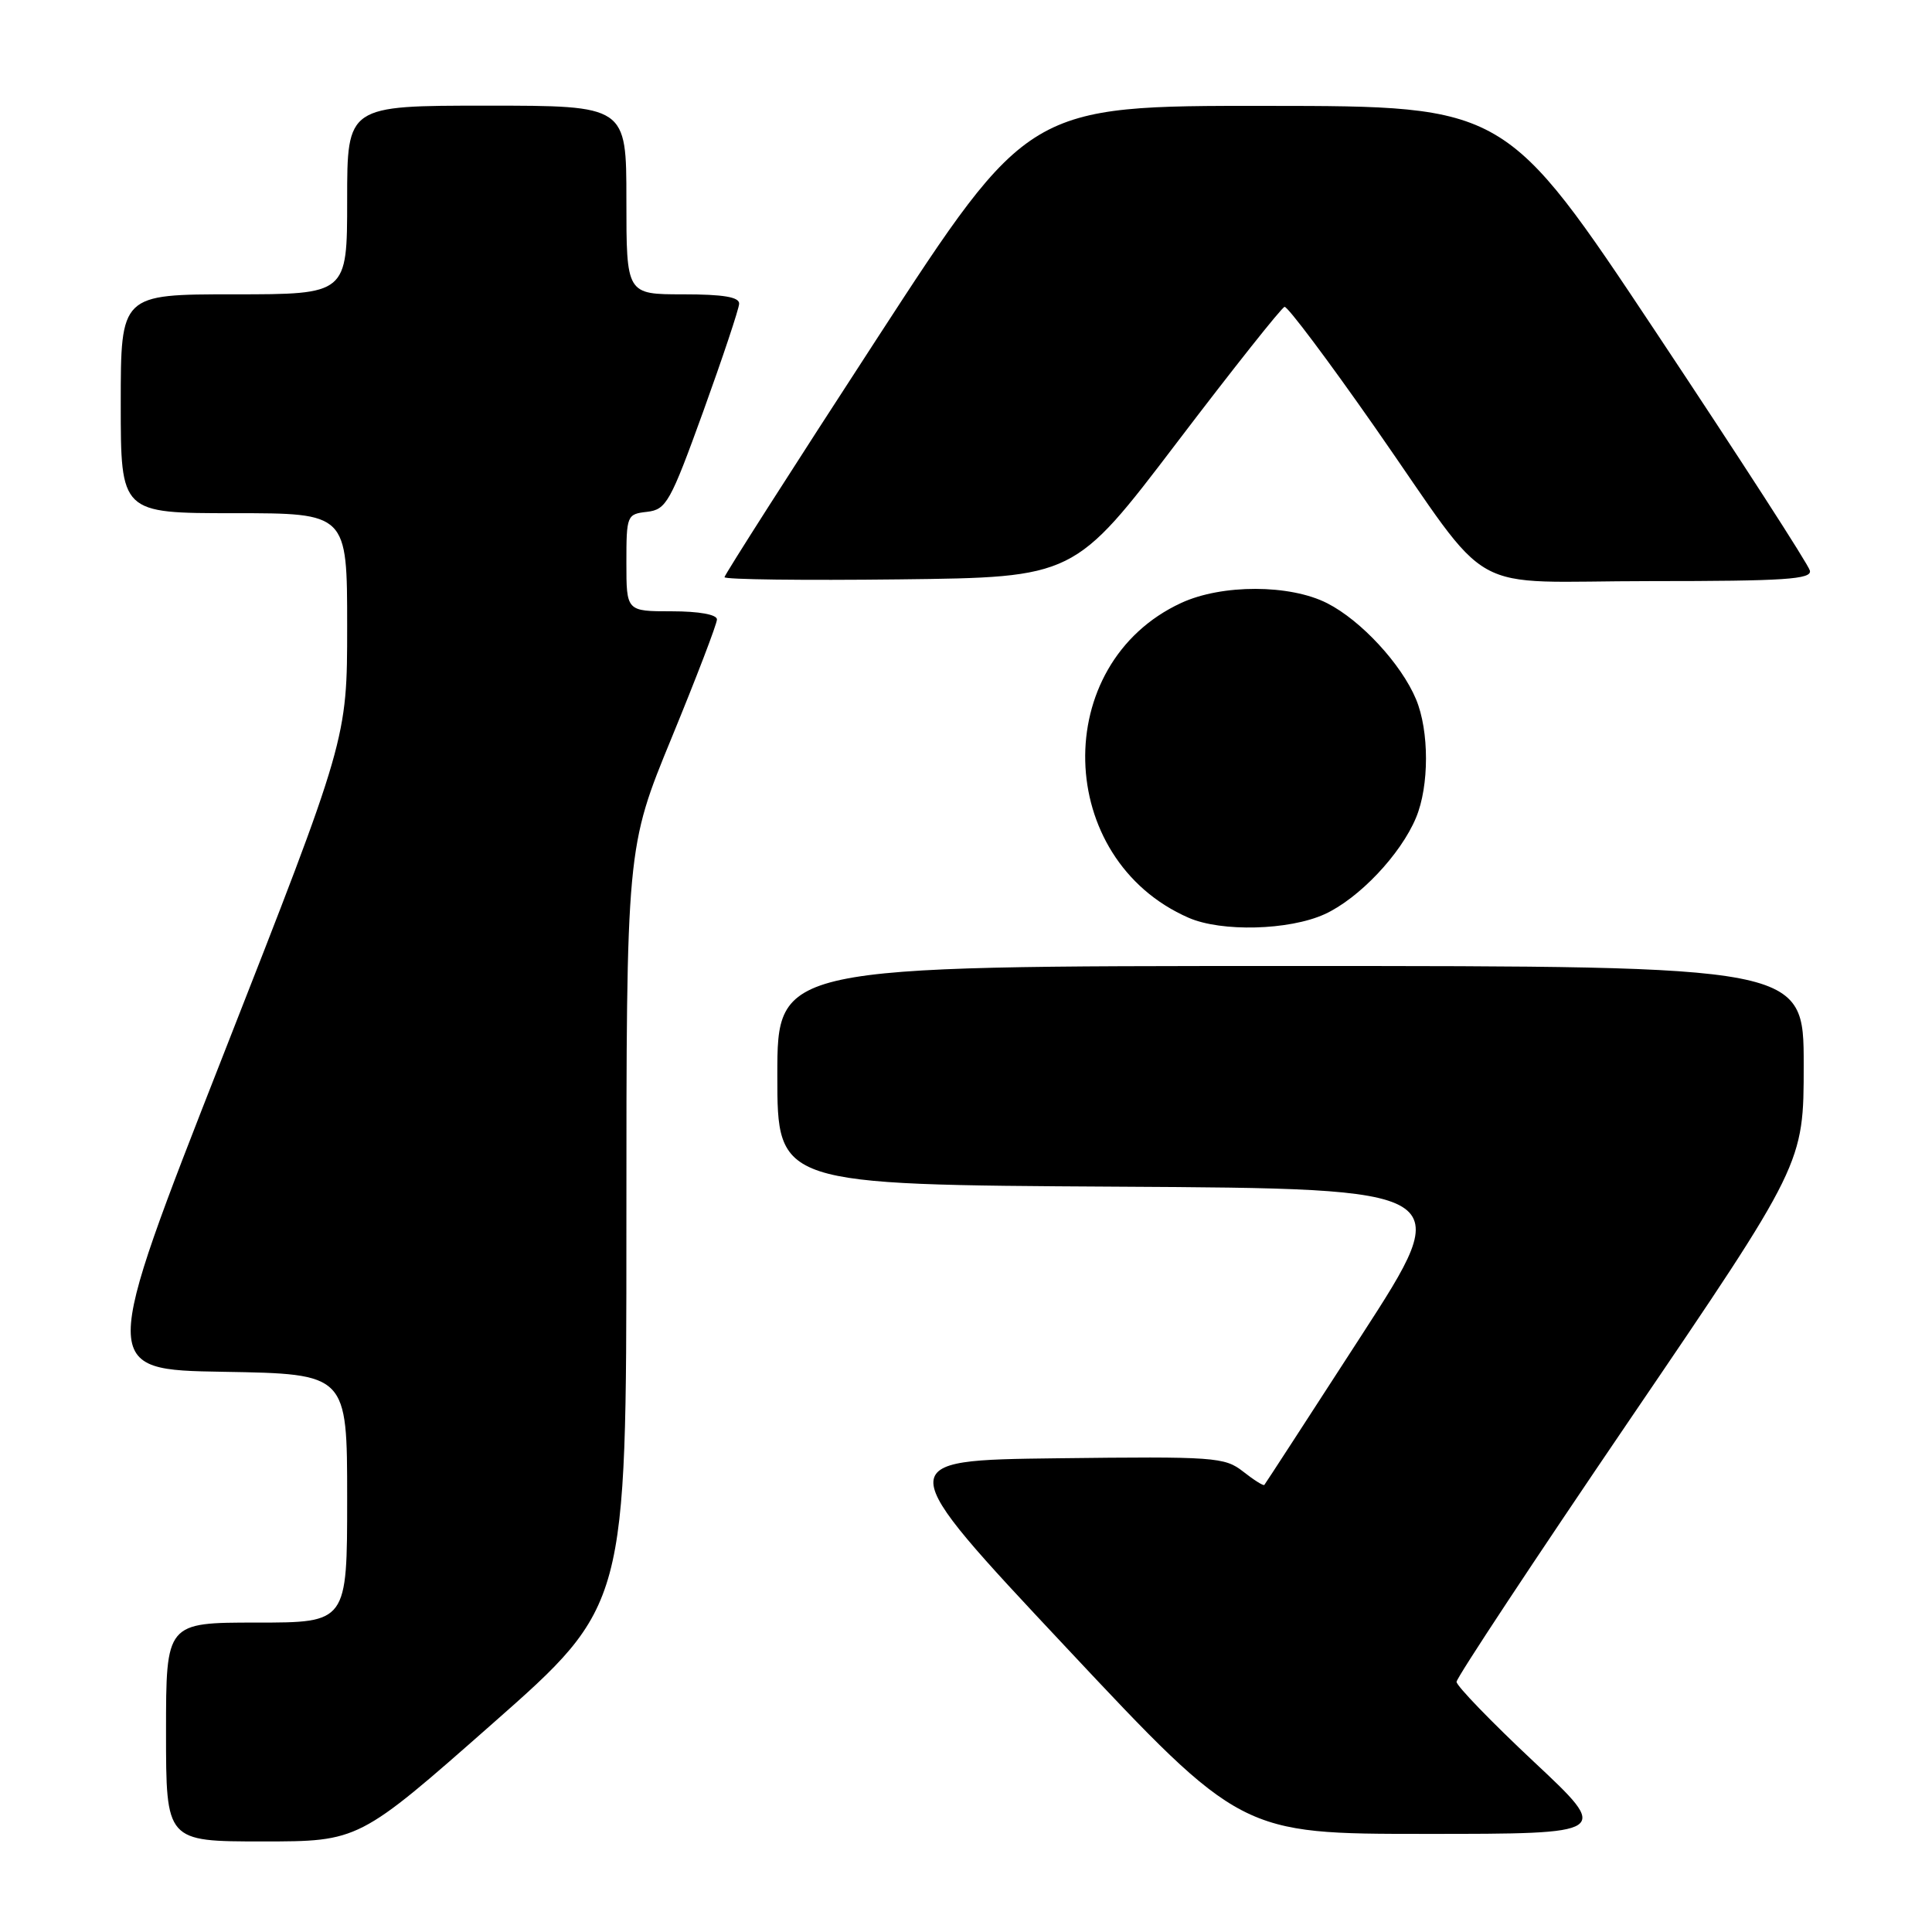<?xml version="1.0" encoding="UTF-8" standalone="no"?>
<!DOCTYPE svg PUBLIC "-//W3C//DTD SVG 1.1//EN" "http://www.w3.org/Graphics/SVG/1.1/DTD/svg11.dtd" >
<svg xmlns="http://www.w3.org/2000/svg" xmlns:xlink="http://www.w3.org/1999/xlink" version="1.1" viewBox="0 0 256 256">
 <g >
 <path fill="currentColor"
d=" M 65.28 228.37 C 83.00 212.75 83.00 212.75 83.00 162.54 C 83.00 112.34 83.00 112.34 89.00 97.75 C 92.30 89.72 95.00 82.67 95.00 82.08 C 95.00 81.43 92.62 81.00 89.00 81.00 C 83.00 81.00 83.00 81.00 83.00 74.57 C 83.00 68.29 83.07 68.12 85.74 67.82 C 88.29 67.52 88.82 66.57 93.19 54.50 C 95.77 47.35 97.91 40.94 97.94 40.25 C 97.98 39.36 95.86 39.00 90.50 39.00 C 83.00 39.00 83.00 39.00 83.00 26.50 C 83.00 14.00 83.00 14.00 64.50 14.00 C 46.00 14.00 46.00 14.00 46.00 26.50 C 46.00 39.00 46.00 39.00 31.00 39.00 C 16.00 39.00 16.00 39.00 16.00 53.50 C 16.00 68.00 16.00 68.00 31.00 68.00 C 46.00 68.00 46.00 68.00 46.00 82.97 C 46.00 97.95 46.00 97.95 29.61 139.72 C 13.22 181.50 13.22 181.50 29.61 181.77 C 46.00 182.05 46.00 182.05 46.00 198.52 C 46.00 215.00 46.00 215.00 34.00 215.00 C 22.00 215.00 22.00 215.00 22.00 229.50 C 22.00 244.00 22.00 244.00 34.78 244.00 C 47.55 244.00 47.55 244.00 65.28 228.37 Z  M 203.22 233.42 C 197.60 228.15 193.00 223.39 193.00 222.85 C 193.00 222.31 203.35 206.64 216.00 188.04 C 239.00 154.22 239.00 154.22 239.00 141.11 C 239.00 128.00 239.00 128.00 171.00 128.00 C 103.00 128.00 103.00 128.00 103.00 142.49 C 103.00 156.98 103.00 156.98 147.99 157.24 C 192.99 157.50 192.99 157.50 180.37 177.00 C 173.43 187.72 167.66 196.62 167.53 196.76 C 167.41 196.91 166.14 196.11 164.72 194.99 C 162.27 193.07 160.96 192.98 140.08 193.23 C 118.02 193.50 118.02 193.50 141.23 218.25 C 164.44 243.00 164.44 243.00 188.94 243.00 C 213.45 243.00 213.45 243.00 203.22 233.42 Z  M 175.51 121.14 C 180.05 119.07 185.59 113.24 187.63 108.35 C 189.39 104.14 189.39 96.86 187.63 92.65 C 185.68 87.99 180.35 82.22 175.88 79.94 C 170.93 77.41 161.91 77.39 156.50 79.90 C 139.09 87.96 139.71 113.84 157.50 121.61 C 161.85 123.51 170.80 123.28 175.51 121.14 Z  M 155.93 58.66 C 163.39 48.85 169.82 40.75 170.21 40.66 C 170.60 40.57 175.95 47.70 182.10 56.50 C 198.25 79.62 193.56 77.00 218.75 77.00 C 236.51 77.00 240.09 76.76 239.82 75.61 C 239.65 74.84 230.50 60.68 219.50 44.13 C 199.50 14.05 199.50 14.05 167.89 14.03 C 136.27 14.00 136.27 14.00 116.14 44.96 C 105.06 61.99 96.00 76.18 96.00 76.48 C 96.00 76.79 106.43 76.92 119.18 76.77 C 142.36 76.50 142.36 76.50 155.93 58.66 Z "/>
</g>
</svg>